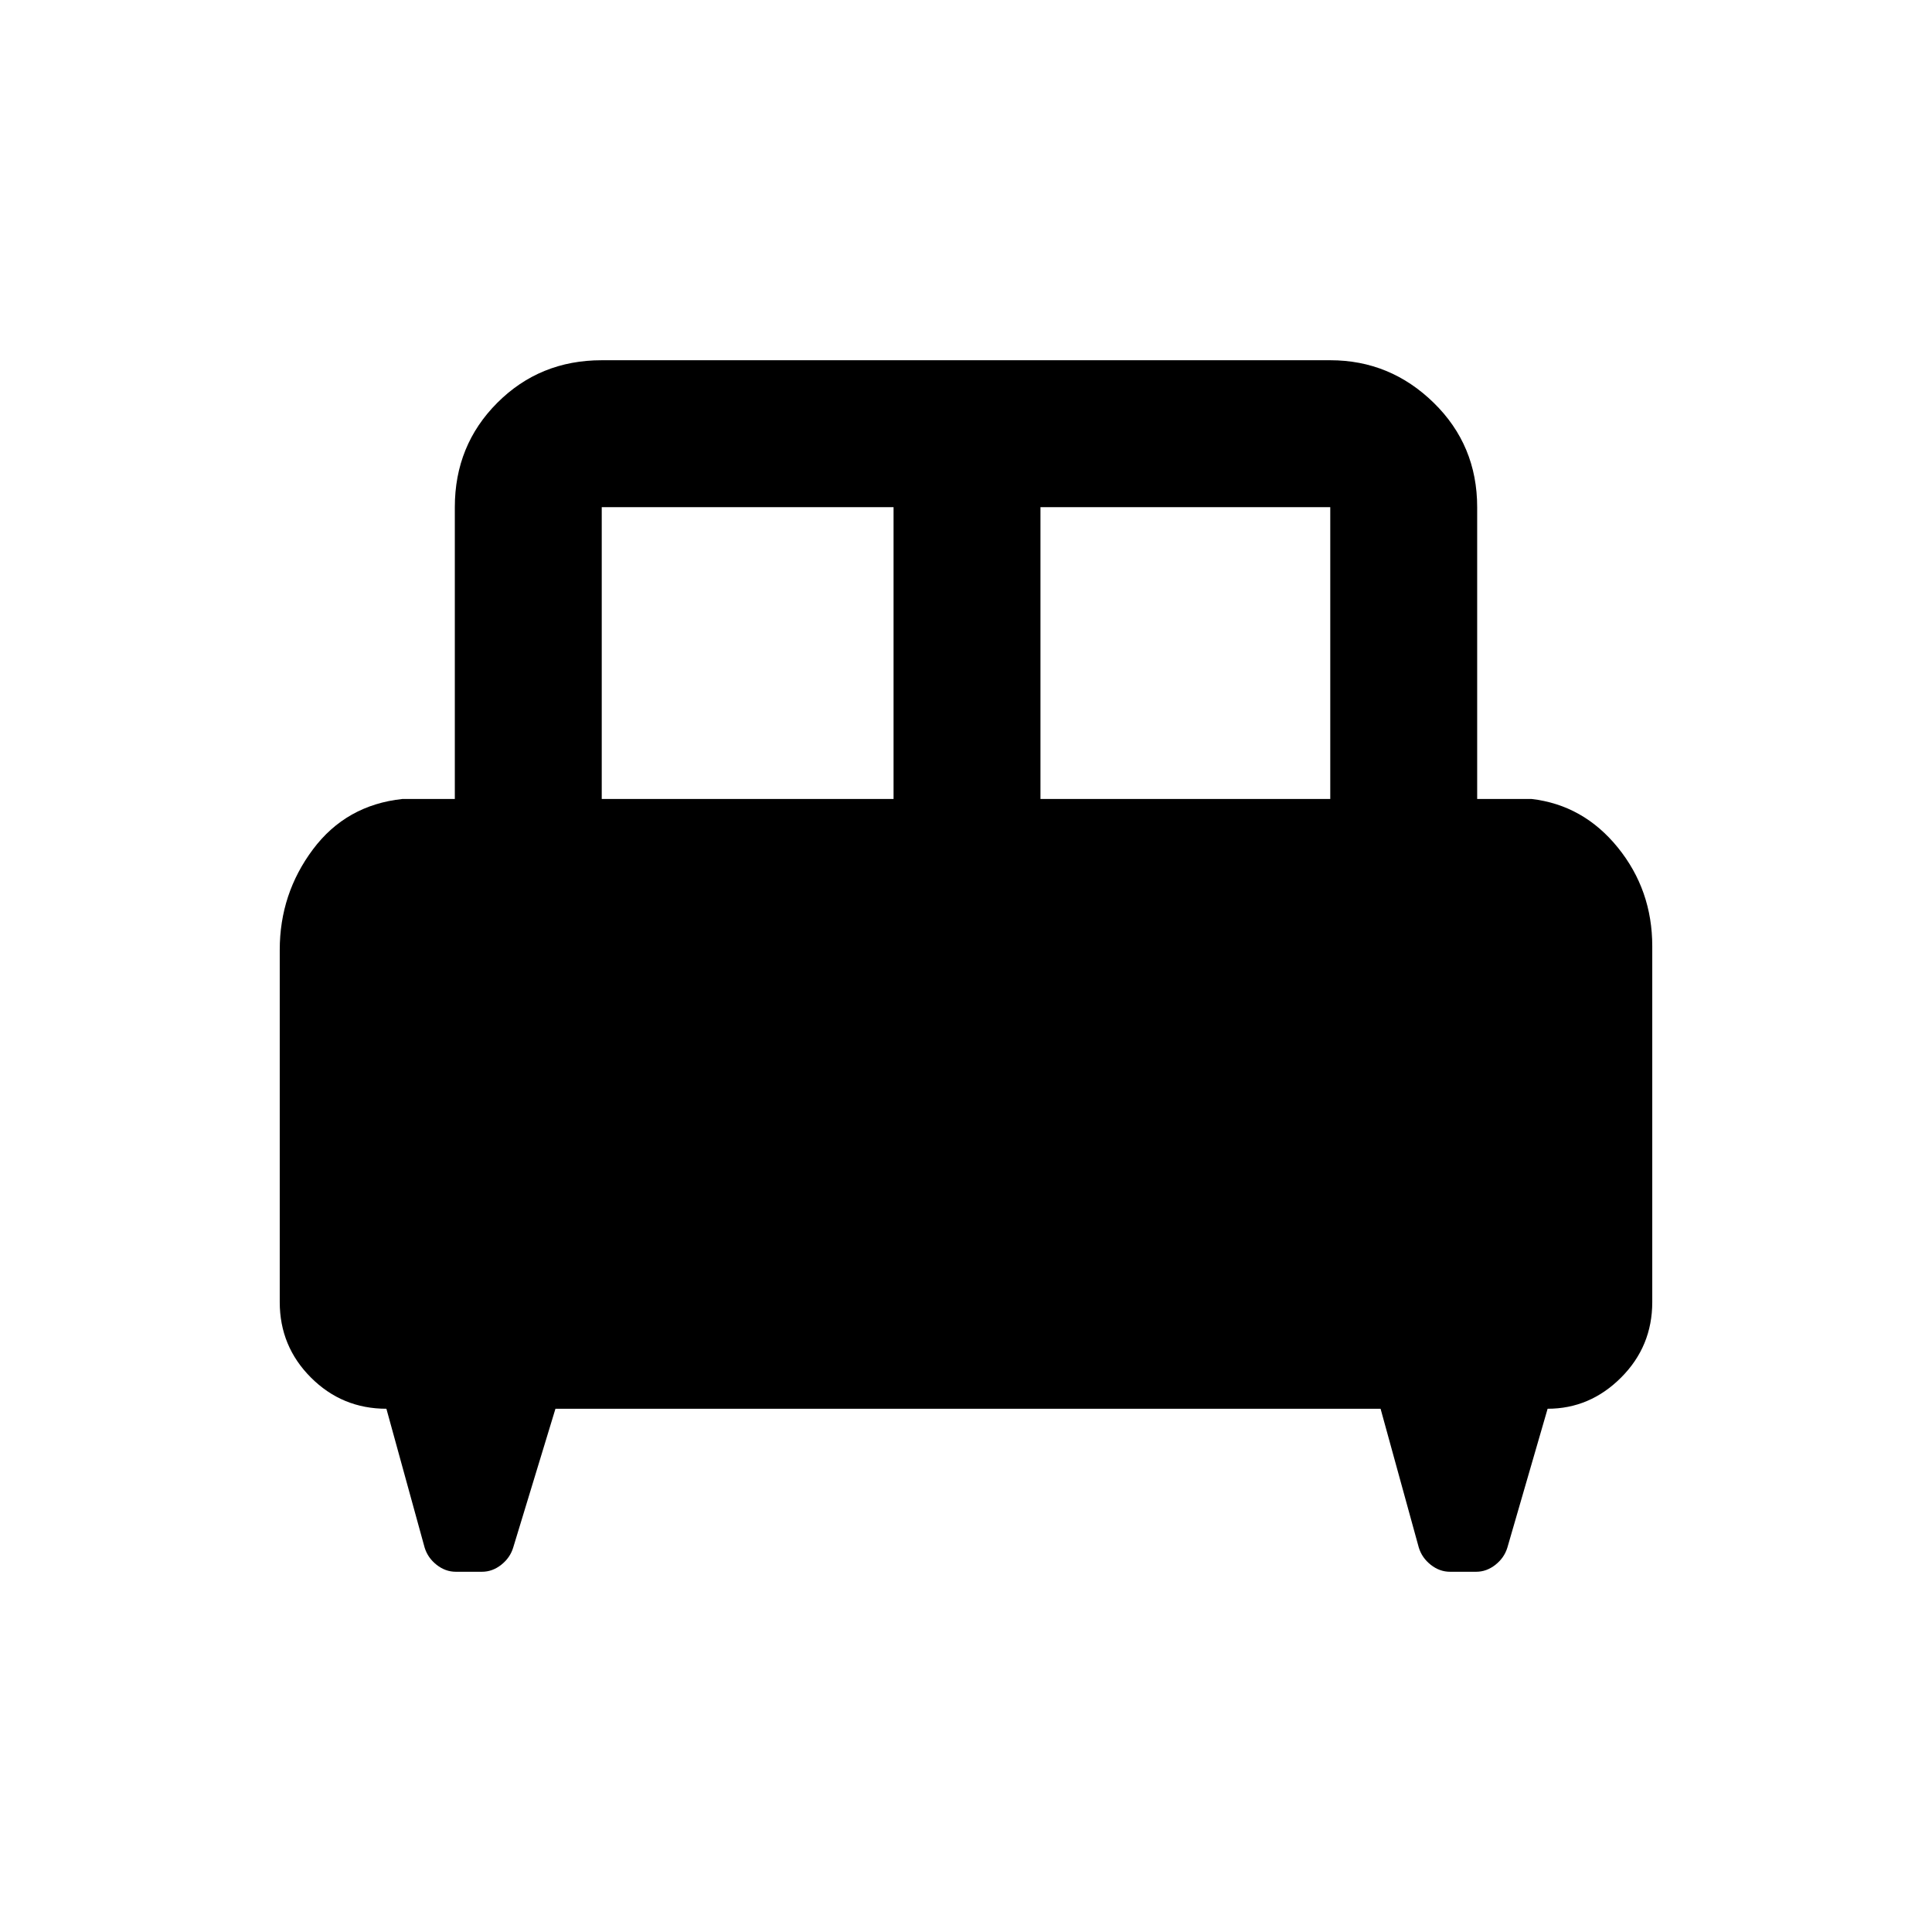 <svg xmlns="http://www.w3.org/2000/svg" height="48" viewBox="0 -960 960 960" width="48"><path d="M139-488q0-27.9 16.5-49.95Q172-560 200-563h26v-145q0-30.75 21.13-51.88Q268.25-781 299-781h362q29.75 0 51.38 21.12Q734-738.75 734-708v145h27q25.75 3 42.88 24.12Q821-517.75 821-489.84V-313q0 22-15.49 37.5T769-260l-20 69q-1.56 5.08-5.94 8.54-4.39 3.46-9.56 3.46h-13q-5.17 0-9.56-3.46-4.38-3.46-5.94-8.54l-19-69H276l-21 69q-1.56 5.08-5.94 8.54-4.39 3.46-9.56 3.46h-13q-5.17 0-9.56-3.46-4.38-3.46-5.94-8.54l-19-69q-22 0-37.5-15.5T139-313v-175Zm378-75h144v-145H517v145Zm-218 0h145v-145H299v145Z"/></svg>